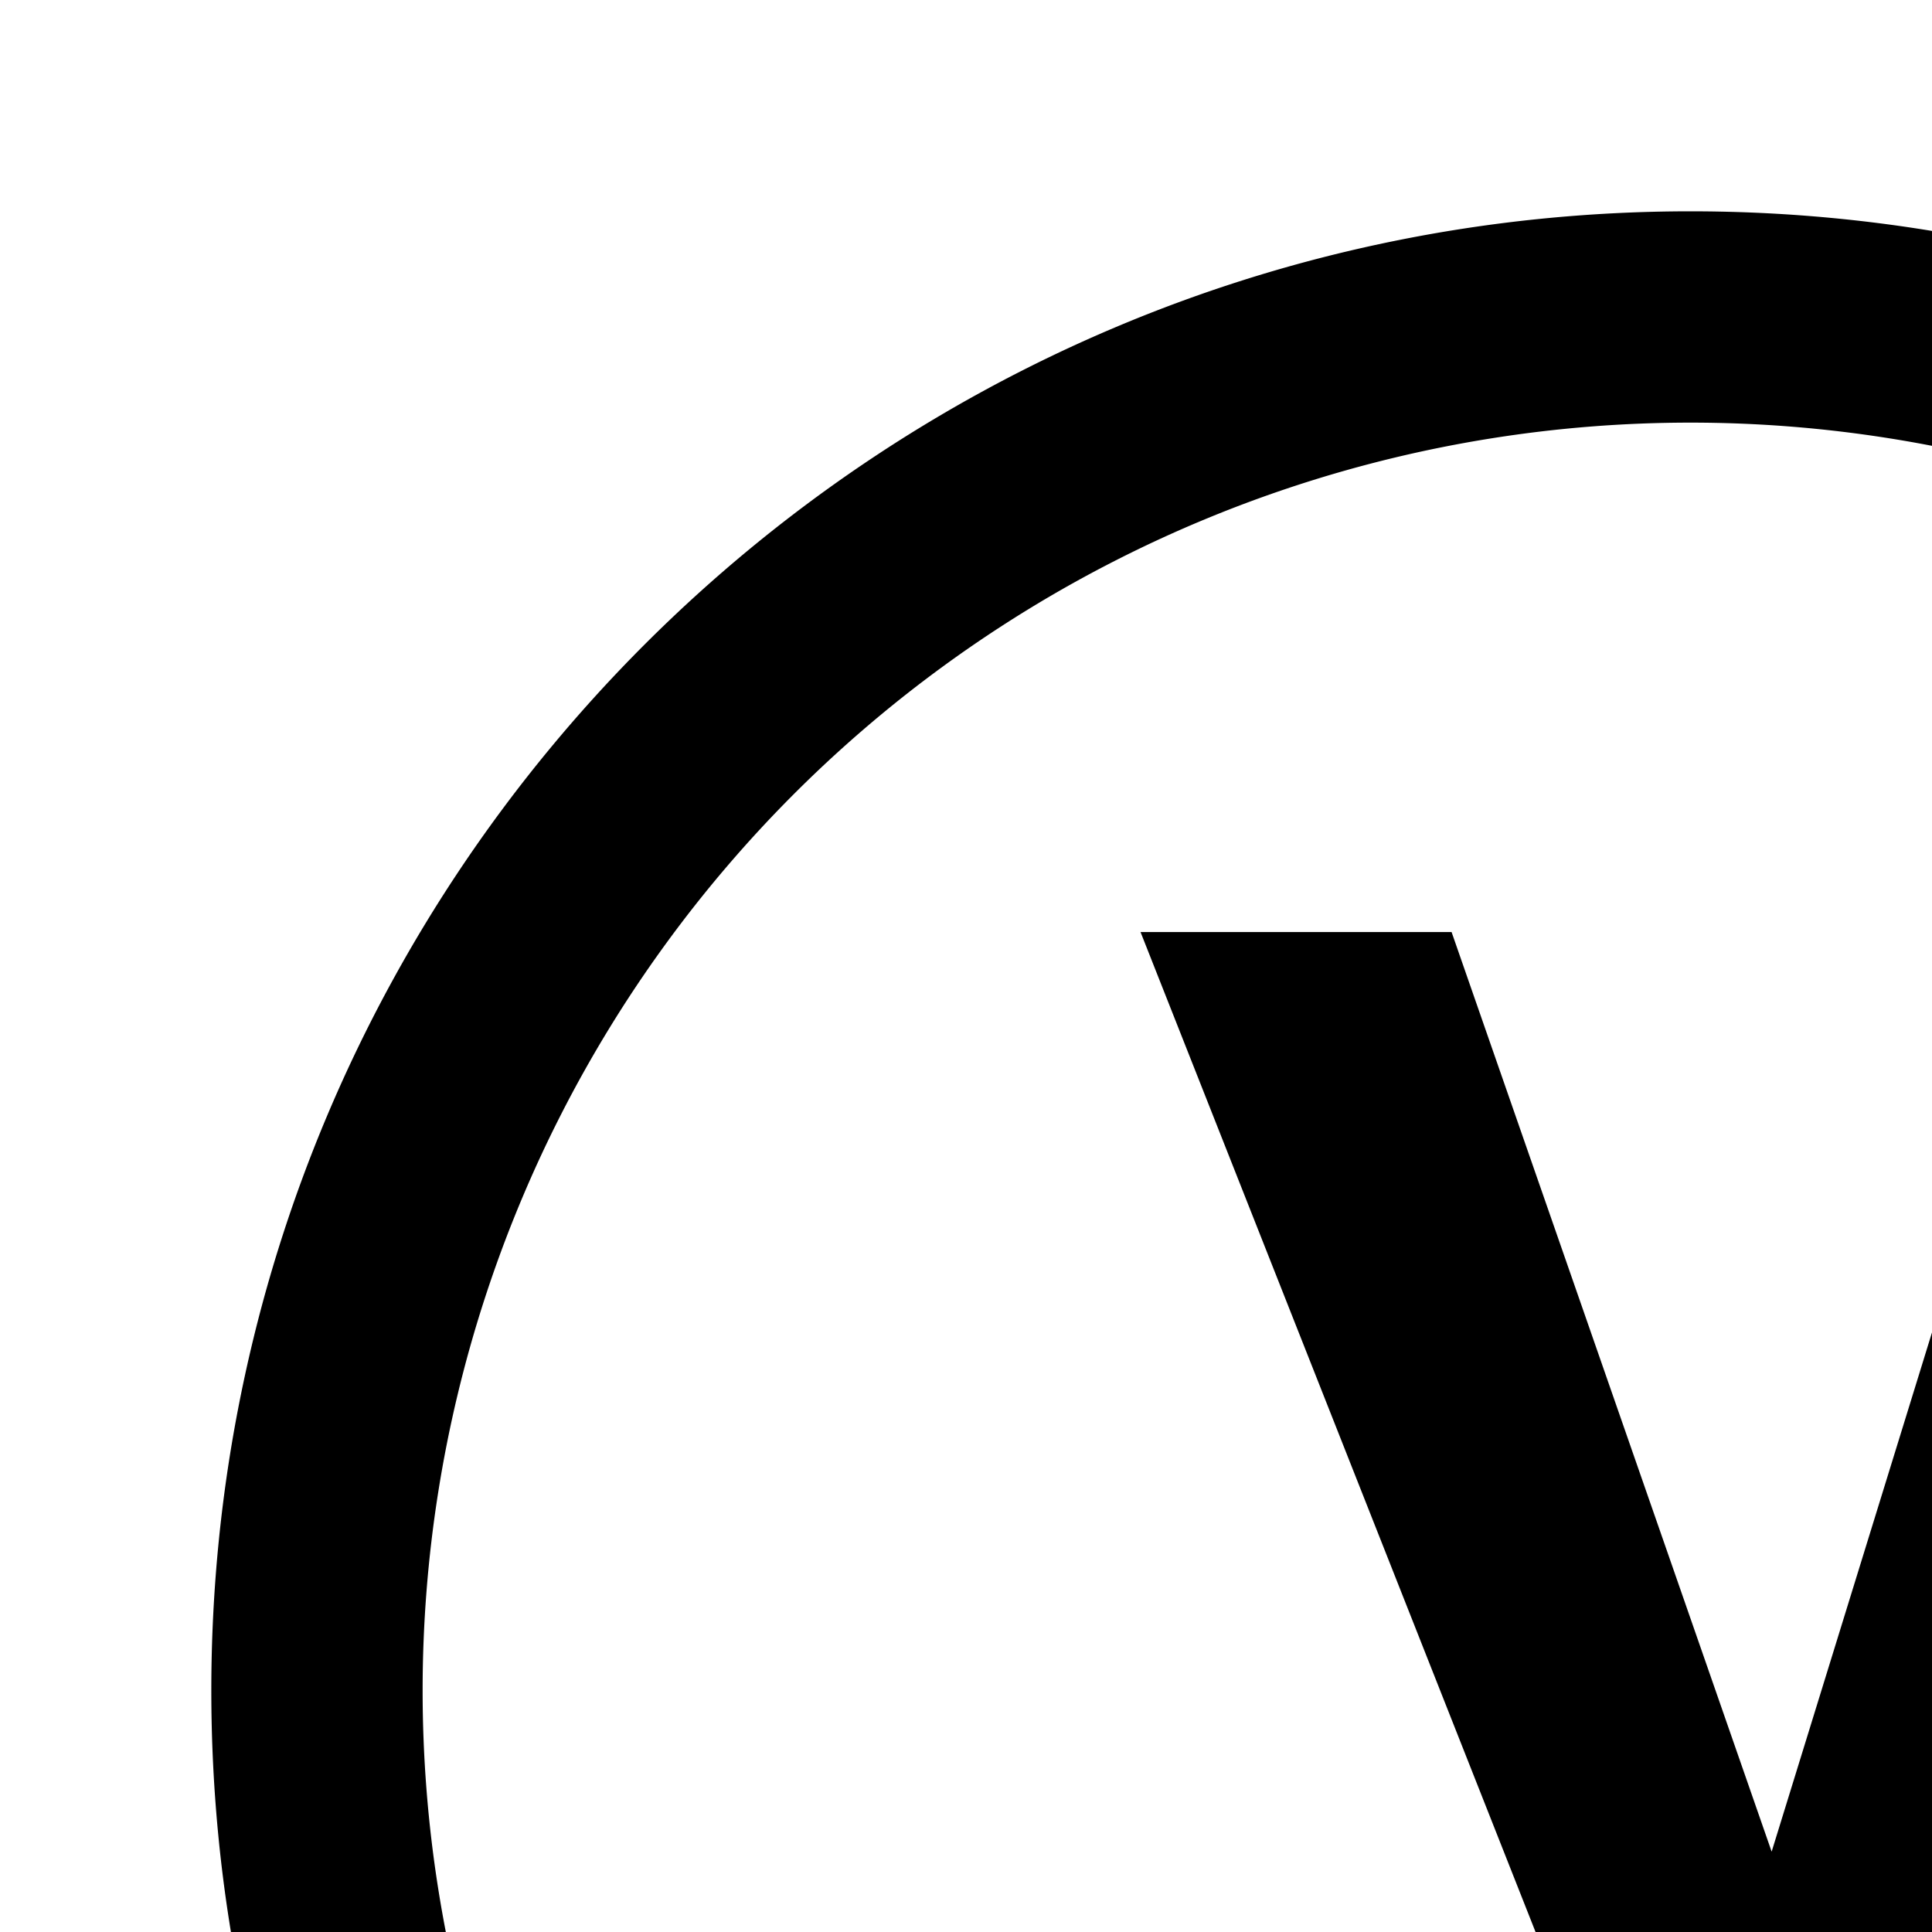 <svg xmlns="http://www.w3.org/2000/svg" width="24" height="24" viewBox="0 0 24 24" aria-hidden="true" focusable="false" display="block" class="css-z6fju0 e1nudred0" style="transform: scale(1.75);"><g fill-rule="evenodd"><path d="M12 1.5c5.799 0 10.5 4.701 10.5 10.5S17.799 22.5 12 22.5 1.5 17.799 1.5 12 6.201 1.5 12 1.5zM12 3a9 9 0 100 18 9 9 0 000-18z"></path><path d="M10.224 18.664c.725 0 1.333-.187 1.824-.56.49-.373.837-.853 1.04-1.44l3.52-10.048h-2.016l-2.016 6.528-2.272-6.528H8.096L11.408 15c-.107.352-.208.645-.304.88a2.733 2.733 0 01-.288.552.822.822 0 01-.32.28.917.917 0 01-.384.08c-.117 0-.261-.013-.432-.04a4.136 4.136 0 01-.528-.12v1.856a3.326 3.326 0 001.072.176z"></path></g></svg>